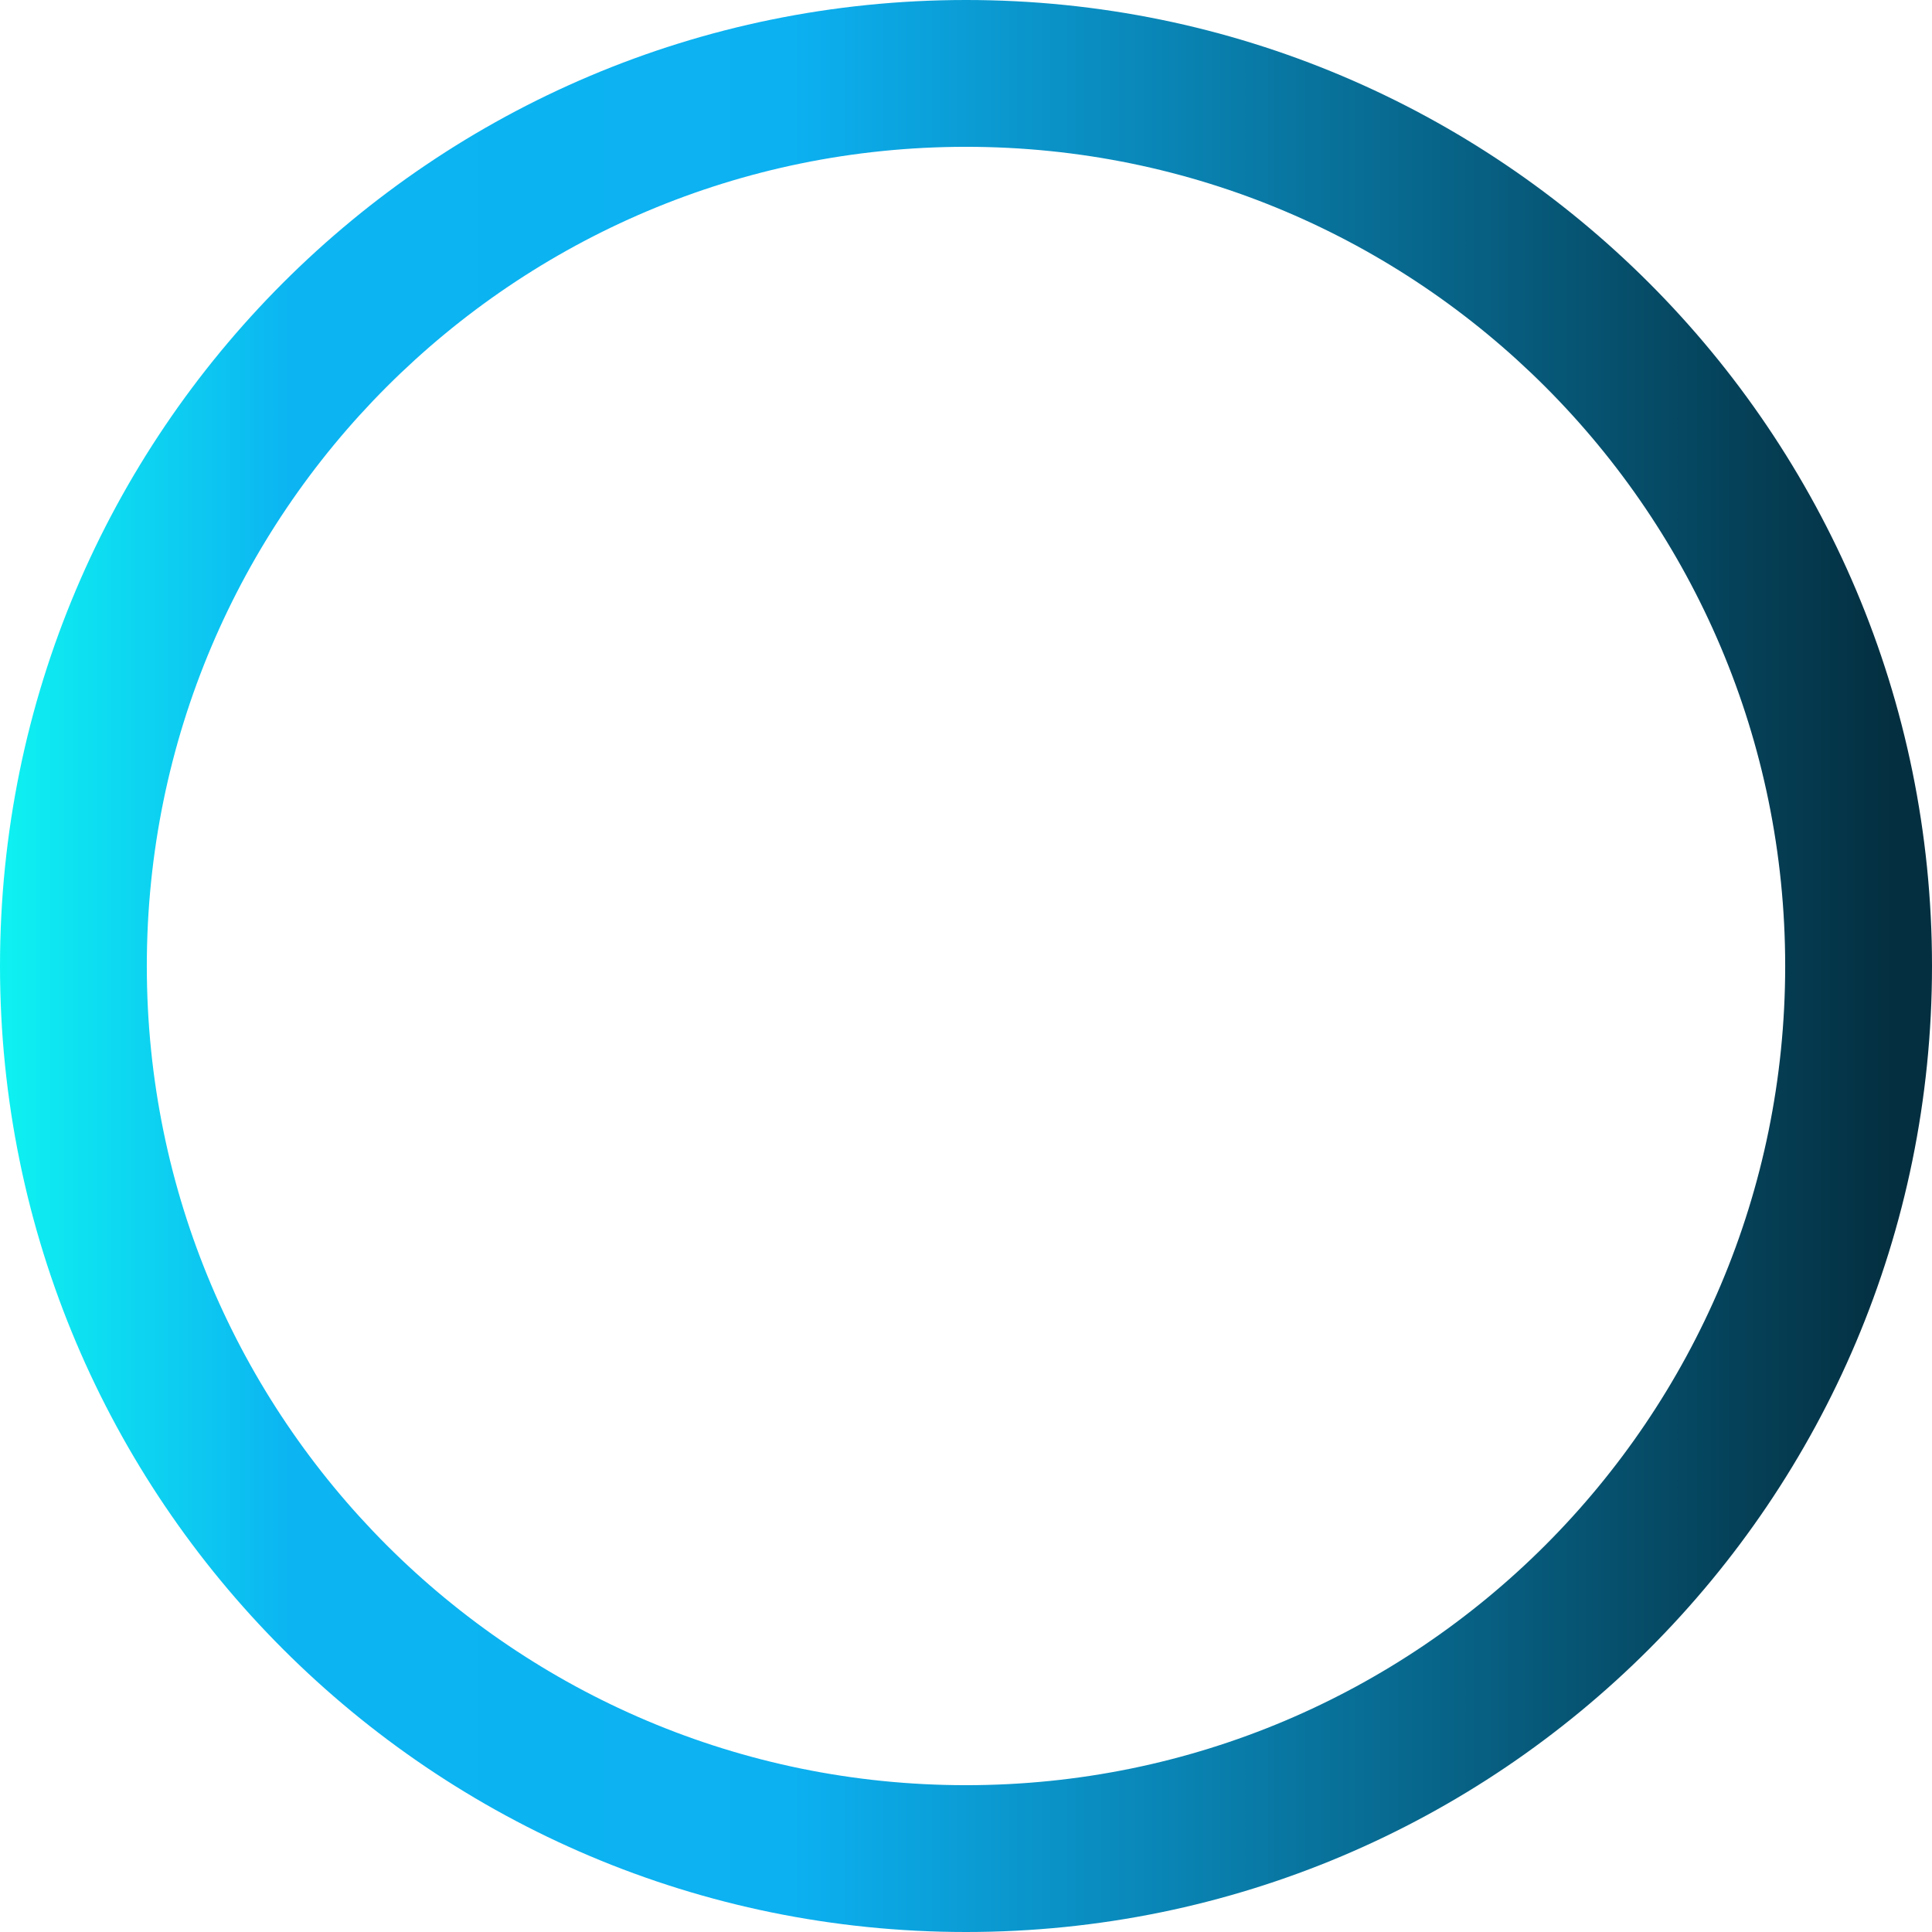 <svg xmlns="http://www.w3.org/2000/svg" xmlns:xlink="http://www.w3.org/1999/xlink" viewBox="0 0 2803 2803"><defs><style>.cls-1{fill:url(#Degradado_sin_nombre_36);}</style><linearGradient id="Degradado_sin_nombre_36" y1="1401.5" x2="2803" y2="1401.5" gradientUnits="userSpaceOnUse"><stop offset="0" stop-color="#0ef2f1"/><stop offset="0.15" stop-color="#0cb5f1"/><stop offset="0.41" stop-color="#0cb1f1"/><stop offset="0.98" stop-color="#042f40"/></linearGradient></defs><title>circulo3</title><g id="Capa_2" data-name="Capa 2"><g id="Capa_1-2" data-name="Capa 1"><path class="cls-1" d="M1401.5,0C627.47,0,0,627.47,0,1401.5S627.47,2803,1401.5,2803,2803,2175.53,2803,1401.5,2175.53,0,1401.5,0Zm0,2590C745.11,2590,213,2057.89,213,1401.5S745.11,213,1401.5,213,2590,745.11,2590,1401.5,2057.89,2590,1401.5,2590Z"/></g></g></svg>